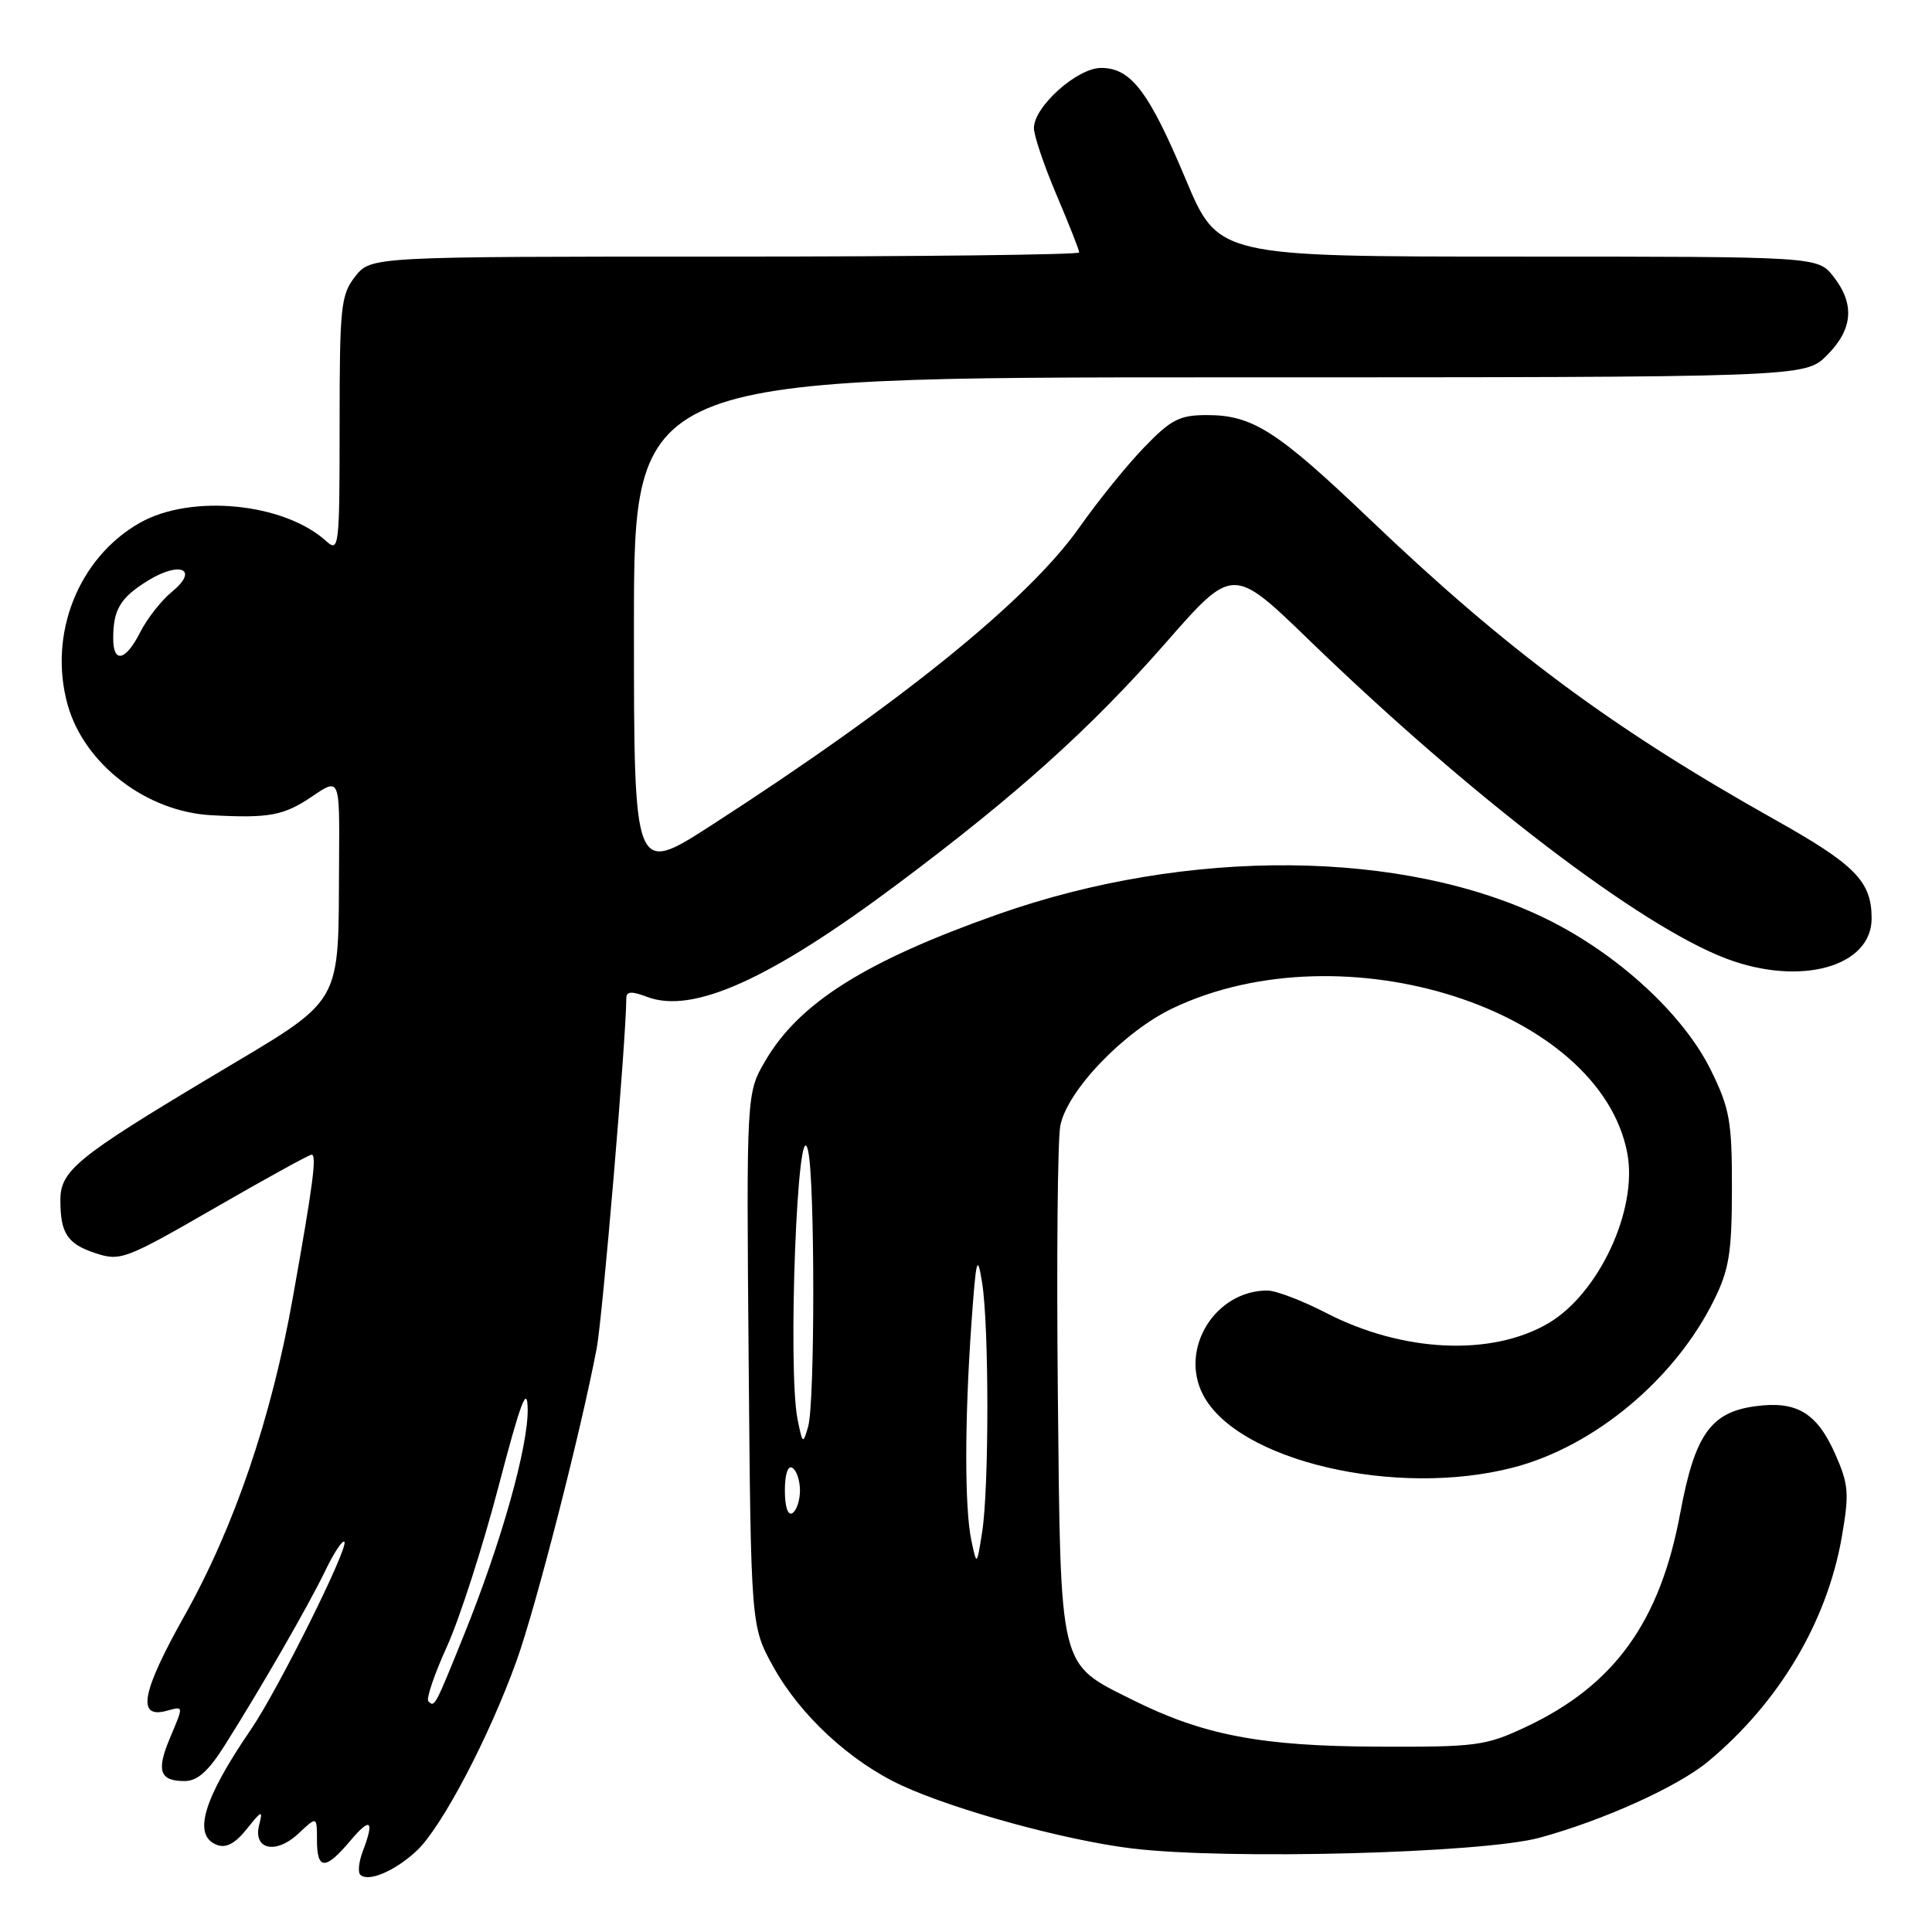 <?xml version="1.0" encoding="UTF-8" standalone="no"?>
<!DOCTYPE svg PUBLIC "-//W3C//DTD SVG 1.1//EN" "http://www.w3.org/Graphics/SVG/1.1/DTD/svg11.dtd" >
<svg xmlns="http://www.w3.org/2000/svg" xmlns:xlink="http://www.w3.org/1999/xlink" version="1.1" viewBox="0 0 256 256">
 <g >
 <path fill="currentColor"
d=" M 55.22 245.23 C 58.54 242.12 64.84 230.13 68.47 220.00 C 71.03 212.84 76.96 189.72 79.06 178.69 C 79.84 174.60 82.96 137.78 82.99 132.27 C 83.00 131.35 83.68 131.31 85.74 132.09 C 91.80 134.40 102.05 129.77 119.00 117.09 C 134.78 105.28 144.54 96.50 154.43 85.22 C 163.35 75.03 163.35 75.03 173.43 84.78 C 194.98 105.64 217.39 122.75 228.79 127.04 C 238.58 130.72 248.00 128.10 248.00 121.70 C 248.00 116.78 245.85 114.59 235.13 108.58 C 213.65 96.52 199.68 86.16 181.50 68.80 C 169.21 57.07 165.97 55.00 159.92 55.00 C 156.31 55.00 155.17 55.58 151.62 59.26 C 149.35 61.60 145.48 66.39 143.01 69.90 C 136.26 79.48 119.30 93.20 94.25 109.36 C 84.00 115.97 84.00 115.97 84.00 82.98 C 84.00 50.00 84.00 50.00 161.58 50.00 C 239.15 50.00 239.15 50.00 242.08 47.08 C 245.53 43.63 245.80 40.29 242.93 36.63 C 240.85 34.00 240.85 34.00 201.13 34.00 C 161.41 34.00 161.41 34.00 157.11 23.75 C 152.24 12.13 149.86 9.00 145.90 9.00 C 142.73 9.00 137.00 14.13 137.00 16.97 C 137.00 17.97 138.35 21.96 140.00 25.84 C 141.65 29.72 143.00 33.14 143.00 33.45 C 143.00 33.75 121.88 34.00 96.07 34.00 C 49.15 34.00 49.15 34.00 47.07 36.63 C 45.16 39.07 45.00 40.59 45.00 56.29 C 45.00 72.57 44.92 73.24 43.21 71.69 C 37.62 66.63 25.33 65.43 18.54 69.27 C 10.38 73.90 6.35 84.05 8.97 93.41 C 11.17 101.24 19.39 107.56 28.00 108.02 C 35.67 108.44 37.60 108.08 41.36 105.53 C 45.00 103.06 45.00 103.06 44.93 113.78 C 44.79 133.83 45.88 131.97 28.00 142.67 C 10.21 153.31 8.00 155.12 8.00 159.02 C 8.00 163.43 8.92 164.82 12.64 166.05 C 15.95 167.14 16.61 166.89 28.41 160.09 C 35.17 156.19 40.97 153.00 41.29 153.00 C 42.00 153.00 41.48 156.97 38.79 172.00 C 35.95 187.95 31.04 202.35 24.43 214.12 C 18.78 224.19 18.10 227.73 22.01 226.71 C 24.39 226.08 24.37 225.88 22.47 230.42 C 20.70 234.65 21.18 236.00 24.45 236.00 C 26.16 236.00 27.61 234.71 29.79 231.25 C 34.68 223.50 40.84 212.80 43.08 208.17 C 44.23 205.78 45.37 204.04 45.63 204.29 C 46.28 204.94 36.82 223.95 33.25 229.16 C 26.91 238.43 25.50 243.21 28.74 244.46 C 29.96 244.92 31.17 244.27 32.71 242.34 C 34.67 239.88 34.86 239.81 34.35 241.77 C 33.48 245.08 36.54 245.78 39.55 242.95 C 42.00 240.65 42.00 240.65 42.00 243.83 C 42.00 247.81 43.12 247.83 46.41 243.92 C 49.11 240.71 49.65 241.16 48.06 245.33 C 47.55 246.69 47.40 248.07 47.74 248.41 C 48.77 249.44 52.35 247.92 55.22 245.23 Z  M 204.00 243.51 C 212.44 241.21 222.30 236.75 226.32 233.42 C 235.72 225.61 242.08 214.93 244.05 203.65 C 245.05 197.87 244.96 196.70 243.18 192.68 C 240.76 187.21 238.07 185.59 232.61 186.33 C 226.67 187.12 224.57 190.11 222.64 200.49 C 219.96 214.95 213.88 223.35 202.12 228.86 C 196.86 231.33 195.60 231.50 182.50 231.44 C 167.06 231.38 159.41 229.91 150.04 225.23 C 140.23 220.32 140.55 221.64 140.17 184.74 C 139.99 167.07 140.14 151.08 140.49 149.20 C 141.36 144.55 148.93 136.65 155.47 133.56 C 178.11 122.85 212.04 133.72 215.63 152.83 C 217.03 160.31 211.85 171.43 205.13 175.36 C 197.60 179.75 185.86 179.20 175.74 173.98 C 172.56 172.34 169.05 171.00 167.94 171.00 C 161.02 171.00 156.25 178.71 159.40 184.80 C 163.93 193.57 184.97 198.50 200.53 194.45 C 211.26 191.66 221.94 182.75 227.11 172.28 C 229.12 168.23 229.48 165.98 229.49 157.50 C 229.50 148.57 229.20 146.89 226.71 141.82 C 223.07 134.41 214.36 126.40 204.90 121.76 C 186.02 112.51 157.41 112.27 132.23 121.15 C 114.73 127.33 105.92 132.86 101.43 140.53 C 98.90 144.84 98.90 144.84 99.20 180.17 C 99.50 215.50 99.50 215.50 102.47 220.86 C 106.03 227.29 112.69 233.45 119.50 236.59 C 126.61 239.87 141.22 243.87 150.00 244.93 C 162.62 246.46 196.41 245.57 204.00 243.51 Z  M 56.76 225.43 C 56.45 225.11 57.55 221.85 59.22 218.18 C 60.89 214.51 63.96 204.97 66.05 197.00 C 68.97 185.83 69.86 183.45 69.92 186.64 C 70.02 191.61 66.47 204.25 61.55 216.46 C 57.61 226.22 57.59 226.26 56.76 225.43 Z  M 15.00 84.58 C 15.00 80.78 15.95 79.19 19.58 76.95 C 23.88 74.29 26.41 75.44 22.79 78.41 C 21.38 79.56 19.50 81.96 18.59 83.75 C 16.65 87.59 15.00 87.97 15.00 84.58 Z  M 128.71 204.12 C 127.81 199.85 127.81 188.35 128.71 175.50 C 129.34 166.63 129.50 166.01 130.14 170.00 C 131.06 175.80 131.06 197.17 130.14 203.00 C 129.43 207.50 129.43 207.50 128.71 204.12 Z  M 104.00 197.50 C 104.00 195.34 104.40 194.13 105.00 194.50 C 105.55 194.84 106.00 196.19 106.00 197.50 C 106.00 198.81 105.55 200.16 105.00 200.50 C 104.40 200.87 104.00 199.66 104.00 197.50 Z  M 105.69 188.12 C 104.33 181.45 105.70 146.37 107.08 152.50 C 107.99 156.49 107.99 185.83 107.09 189.00 C 106.40 191.41 106.36 191.38 105.69 188.12 Z "/>
</g>
</svg>